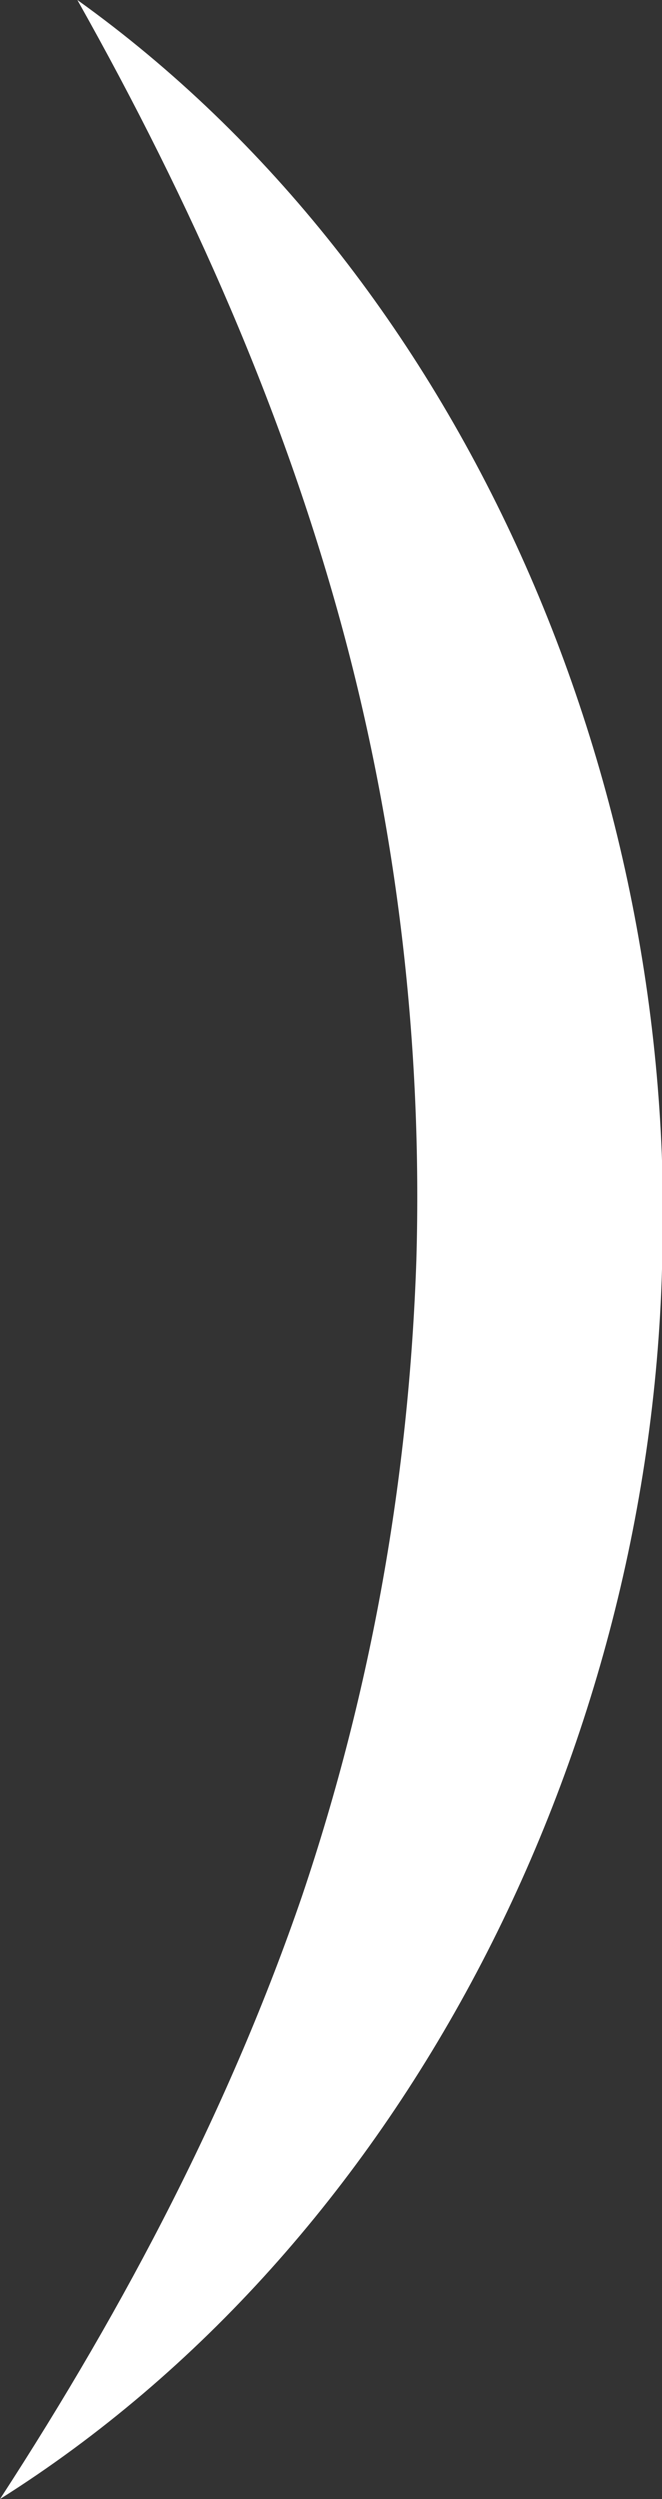 <?xml version="1.0" encoding="utf-8"?>
<!-- Generator: Adobe Illustrator 24.1.2, SVG Export Plug-In . SVG Version: 6.00 Build 0)  -->
<svg version="1.1" id="Layer_1" xmlns="http://www.w3.org/2000/svg" xmlns:xlink="http://www.w3.org/1999/xlink" x="0px" y="0px"
	 viewBox="0 0 5.39 20.34" style="enable-background:new 0 0 5.39 20.34;" xml:space="preserve">
<rect x="0" y="0" width="5.39" height="20.34" fill="#333333" stroke="none"/>
<style type="text/css">
	.st0{fill:#FFFFFF;}
</style>
<path class="st0" d="M0,20.34c3.27-2.06,5.28-6.03,5.39-10.01C5.53,6.35,3.77,2.25,0.63,0C1.57,1.67,2.3,3.34,2.77,5.05
	c0.47,1.71,0.67,3.47,0.62,5.21c-0.06,1.75-0.36,3.48-0.93,5.17C1.88,17.12,1.04,18.74,0,20.34z"/>
</svg>
